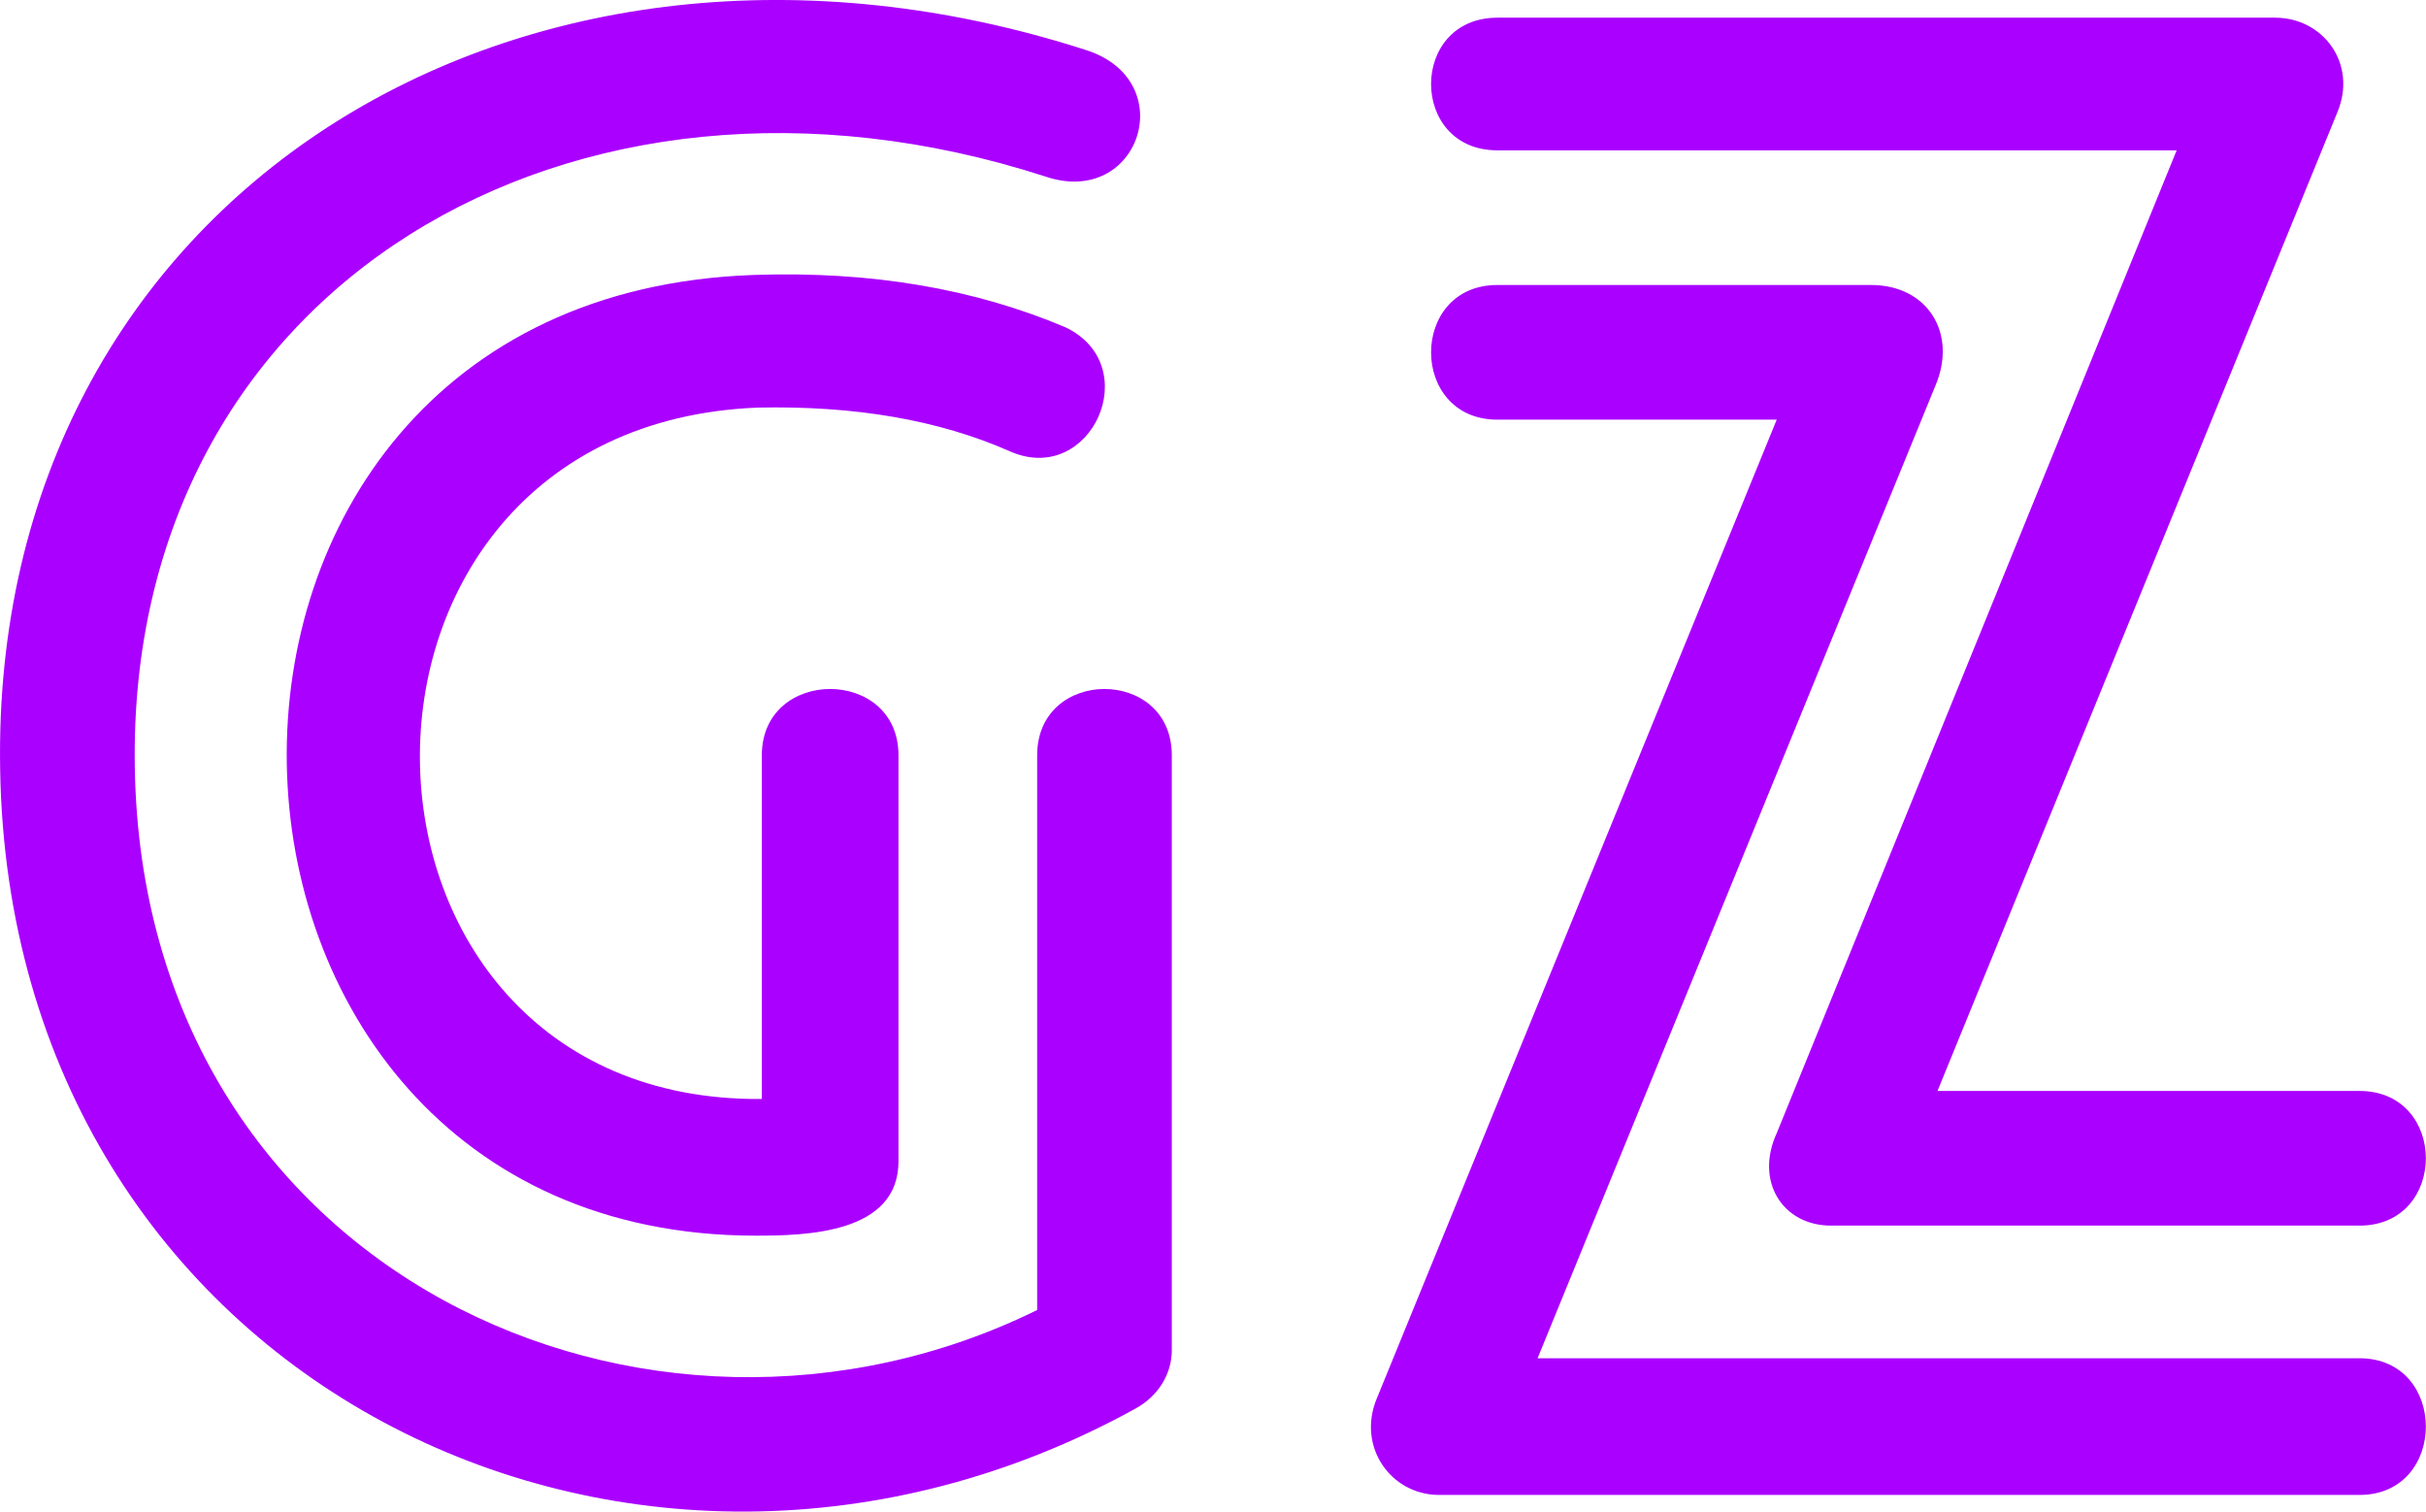 <?xml version="1.0" encoding="UTF-8" standalone="no"?>
<svg
   viewBox="0 0 50 31.154"
   preserveAspectRatio="xMidYMid"
   class="css-8aabad"
   id="gbbdgaha"
   version="1.1"
   sodipodi:docname="logo_greg_fond.svg"
   width="50"
   height="31.154"
   inkscape:version="1.2.2 (b0a8486541, 2022-12-01)"
   xmlns:inkscape="http://www.inkscape.org/namespaces/inkscape"
   xmlns:sodipodi="http://sodipodi.sourceforge.net/DTD/sodipodi-0.dtd"
   xmlns="http://www.w3.org/2000/svg"
   xmlns:svg="http://www.w3.org/2000/svg">
  <sodipodi:namedview
     id="namedview10"
     pagecolor="#ffffff"
     bordercolor="#000000"
     borderopacity="0.25"
     inkscape:showpageshadow="2"
     inkscape:pageopacity="0.0"
     inkscape:pagecheckerboard="0"
     inkscape:deskcolor="#d1d1d1"
     showgrid="false"
     inkscape:zoom="9.3625504"
     inkscape:cx="19.439148"
     inkscape:cy="23.925105"
     inkscape:window-width="1366"
     inkscape:window-height="695"
     inkscape:window-x="0"
     inkscape:window-y="0"
     inkscape:window-maximized="1"
     inkscape:current-layer="gbbdgaha" />
  <defs
     id="SvgjsDefs1782" />
  <g
     id="SvgjsG1783"
     featurekey="s6yzU4-0"
     transform="matrix(2.071,0,0,2.071,-1.985,-11.026)"
     fill="#ffffff"
     style="display:inline;fill:#aa00ff;fill-opacity:1;stroke:none;stroke-width:0;stroke-dasharray:none;stroke-opacity:1">
    <path
       d="m 12.62,18.76 c 0,0.24 -0.14,0.46 -0.36,0.58 -5,2.76 -11.2,-0.28 -11.3,-6.36 -0.1,-5.7 5.2,-8.96 10.8,-7.16 0.96,0.3 0.54,1.58 -0.4,1.26 v 0 c -4.7,-1.52 -9.14,1.1 -9.06,5.88 0.08,5.04 5.12,7.3 8.98,5.4 v -5.52 c 0,-0.88 1.34,-0.88 1.34,0 z M 11.56,8.58 c 0.8,0.38 0.26,1.58 -0.54,1.24 C 10.3,9.5 9.46,9.36 8.5,9.38 3.94,9.56 4.08,16.3 8.54,16.26 v -3.42 c 0,-0.88 1.36,-0.88 1.36,0 v 4.04 c 0,0.72 -0.92,0.74 -1.42,0.74 -6.08,0 -6.36,-9.34 -0.02,-9.56 1.18,-0.04 2.2,0.14 3.1,0.52 z m 4.3,-1.76 c -0.88,0 -0.88,-1.32 0,-1.32 h 7.74 c 0.48,0 0.82,0.46 0.62,0.94 l -3.98,9.74 h 4.2 c 0.88,0 0.88,1.34 0,1.34 h -5.26 c -0.48,0 -0.76,-0.44 -0.54,-0.92 l 3.98,-9.78 z m 8.58,12.02 c 0.88,0 0.88,1.36 0,1.36 h -9.16 c -0.48,0 -0.82,-0.48 -0.62,-0.96 L 18.64,9.5 h -2.78 c -0.88,0 -0.88,-1.34 0,-1.34 h 3.72 c 0.56,0 0.86,0.48 0.64,1 l -3.96,9.68 z"
       id="path3"
       style="display:inline;fill:#aa00ff;fill-opacity:1;stroke:none;stroke-width:0;stroke-dasharray:none;stroke-opacity:1" />
  </g>
  <path
     style="fill:#aa00ff;fill-opacity:1;stroke:none;stroke-width:0;stroke-dasharray:none"
     d="M 12.588,30.538 C 7.967,29.694 4.132,26.891 2.086,22.859 0.873,20.47 0.412,18.438 0.412,15.475 0.412,9.889 2.953,5.282 7.512,2.602 10.021,1.126 12.782,0.414 15.993,0.413 c 1.893,-4.9506e-4 3.37,0.189 5.179,0.663 1.334,0.35 1.807,0.619 1.928,1.098 0.102,0.408 -0.178,0.957 -0.571,1.12 C 22.224,3.42 22.064,3.4 20.993,3.103 18.764,2.485 16.817,2.28 14.751,2.448 8.559,2.951 3.968,6.82 2.698,12.606 c -0.231,1.053 -0.318,3.776 -0.158,4.911 0.663,4.676 3.392,8.332 7.562,10.13 0.516,0.222 1.466,0.541 2.112,0.708 1.093,0.283 1.317,0.304 3.204,0.303 2.364,-0.002 3.273,-0.166 5.166,-0.931 l 1.136,-0.459 0.053,-6.121 0.053,-6.121 0.252,-0.204 c 0.288,-0.233 1.039,-0.272 1.306,-0.067 0.411,0.316 0.418,0.428 0.418,6.911 0,5.455 -0.022,6.357 -0.163,6.63 -0.291,0.563 -2.767,1.618 -5.017,2.137 -1.433,0.331 -4.505,0.384 -6.035,0.105 z"
     id="path2761" />
  <path
     style="fill:#aa00ff;fill-opacity:1;stroke:none;stroke-width:0;stroke-dasharray:none"
     d="M 13.628,24.916 C 10.767,24.399 8.557,22.677 7.253,19.951 6.679,18.751 6.394,17.591 6.319,16.158 6.07,11.407 8.718,7.567 13.069,6.37 13.829,6.161 14.183,6.135 16.273,6.135 c 2.513,-5.533e-4 2.834,0.044 4.735,0.656 1.272,0.41 1.659,0.941 1.255,1.721 -0.195,0.377 -0.606,0.594 -0.988,0.521 C 21.109,9.002 20.564,8.833 20.065,8.657 18.851,8.231 17.731,8.066 16.06,8.067 c -1.662,0.002 -2.499,0.179 -3.792,0.802 -0.722,0.348 -1.086,0.616 -1.775,1.304 -0.72,0.72 -0.949,1.038 -1.353,1.881 -0.588,1.228 -0.825,2.235 -0.825,3.512 0,4.183 2.86,7.257 6.889,7.404 l 0.854,0.031 0.053,-3.988 0.053,-3.988 0.252,-0.204 c 0.379,-0.307 1.127,-0.277 1.462,0.058 l 0.262,0.262 v 4.583 4.583 l -0.274,0.274 c -0.162,0.162 -0.492,0.321 -0.806,0.388 -0.722,0.155 -2.424,0.128 -3.434,-0.055 z"
     id="path2763" />
  <path
     style="fill:#aa00ff;fill-opacity:1;stroke:none;stroke-width:0;stroke-dasharray:none"
     d="M 28.986,30.185 C 28.386,29.664 28.25,30.064 32.866,18.783 L 37.129,8.37 33.768,8.316 30.407,8.263 30.149,7.963 c -0.356,-0.414 -0.354,-1.056 0.004,-1.414 l 0.262,-0.262 h 4.325 4.325 l 0.288,0.247 c 0.222,0.191 0.287,0.343 0.286,0.668 -0.001,0.306 -1.155,3.239 -4.234,10.76 -2.328,5.687 -4.232,10.361 -4.232,10.387 0,0.026 4.029,0.048 8.953,0.048 h 8.953 l 0.259,0.276 c 0.386,0.411 0.366,1.146 -0.041,1.496 l -0.3,0.258 H 39.13 29.262 Z"
     id="path2765" />
  <path
     style="fill:#aa00ff;fill-opacity:1;stroke:none;stroke-width:0;stroke-dasharray:none;stroke-opacity:1"
     d="m 37.096,24.609 c -0.144,-0.144 -0.262,-0.386 -0.262,-0.537 0,-0.222 2.099,-5.444 8.512,-21.174 0.042,-0.103 -1.562,-0.138 -7.443,-0.16 l -7.496,-0.029 -0.258,-0.3 c -0.482,-0.561 -0.253,-1.462 0.413,-1.625 0.131,-0.032 3.973,-0.045 8.539,-0.028 8.219,0.03 8.304,0.032 8.521,0.25 0.519,0.519 0.617,0.236 -3.942,11.369 l -4.265,10.414 4.848,0.053 4.848,0.053 0.243,0.243 c 0.372,0.372 0.343,1.131 -0.056,1.475 l -0.3,0.258 h -5.82 -5.82 z"
     id="path2767" />
</svg>
